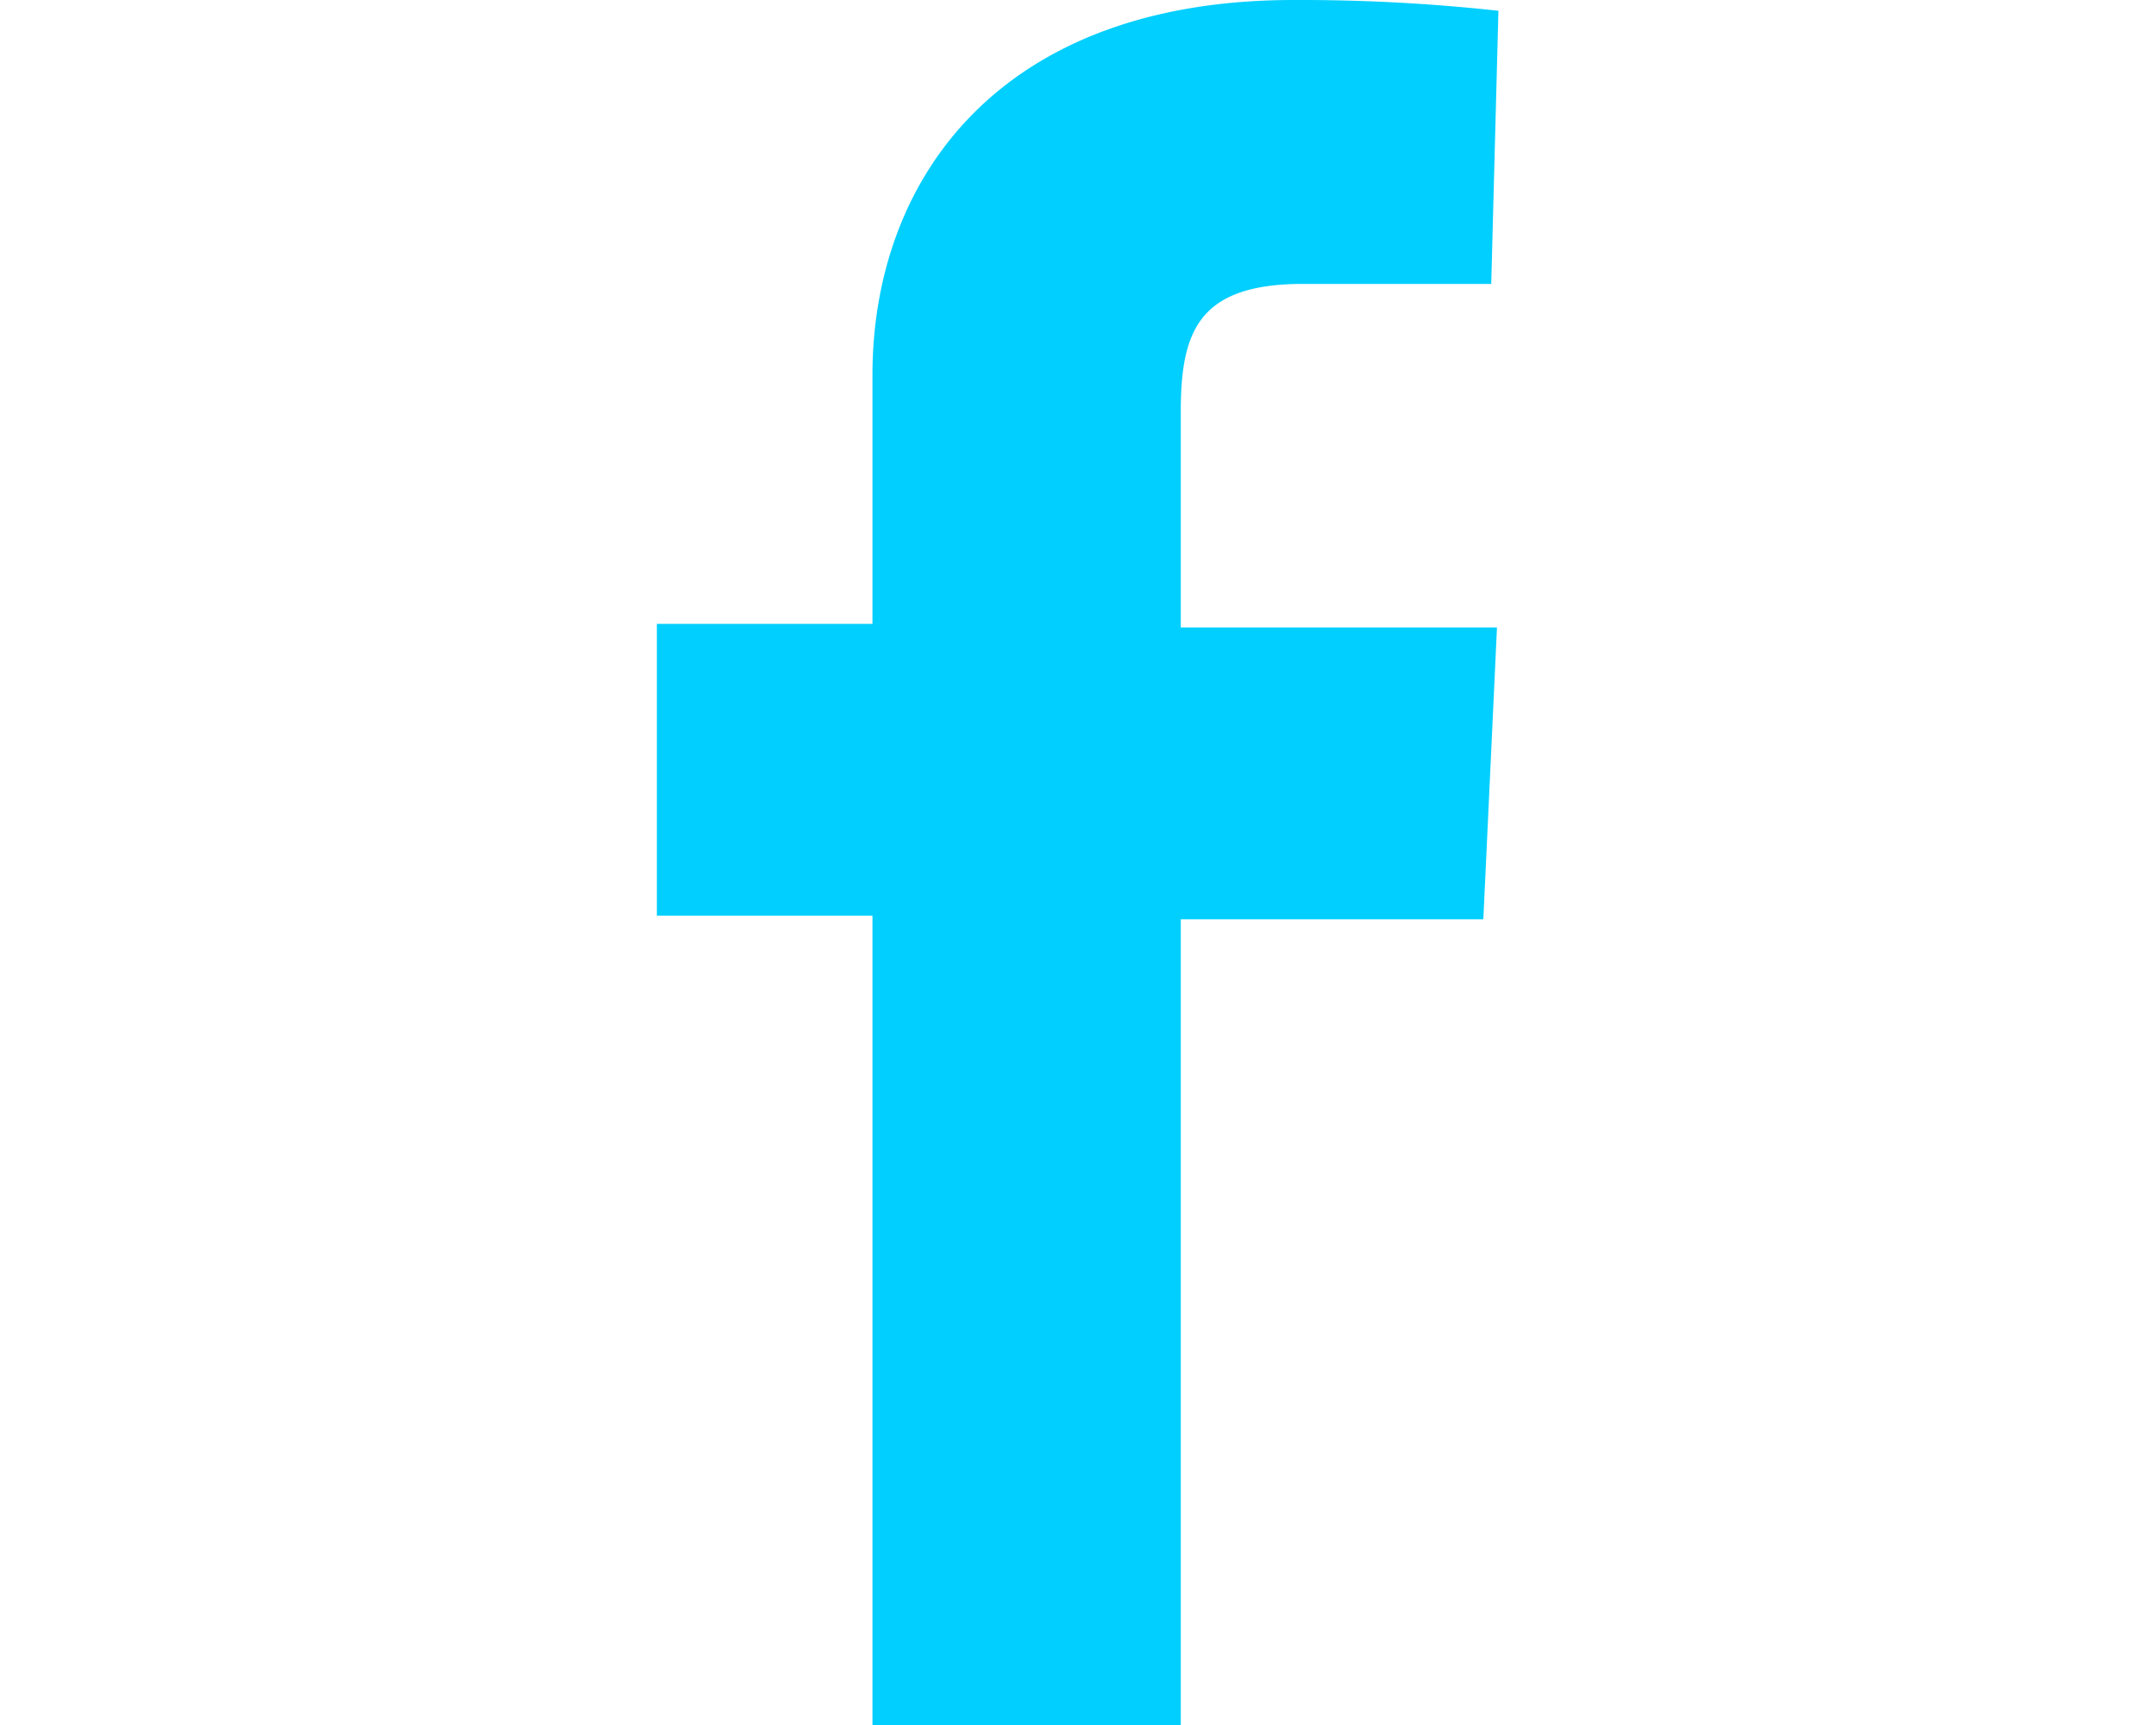 <svg id="Layer_1" data-name="Layer 1" xmlns="http://www.w3.org/2000/svg" viewBox="0 0 30 24"><title>Artboard 4</title><path d="M12.14,24V12.74h-3V8.68h3V5.22C12.14,2.5,13.9,0,18,0a25.34,25.34,0,0,1,2.85.15l-.1,3.8H18.13c-1.46,0-1.7.67-1.7,1.78v3h4.4l-.19,4.06H16.43V24Z" style="fill:#00cfff"/></svg>